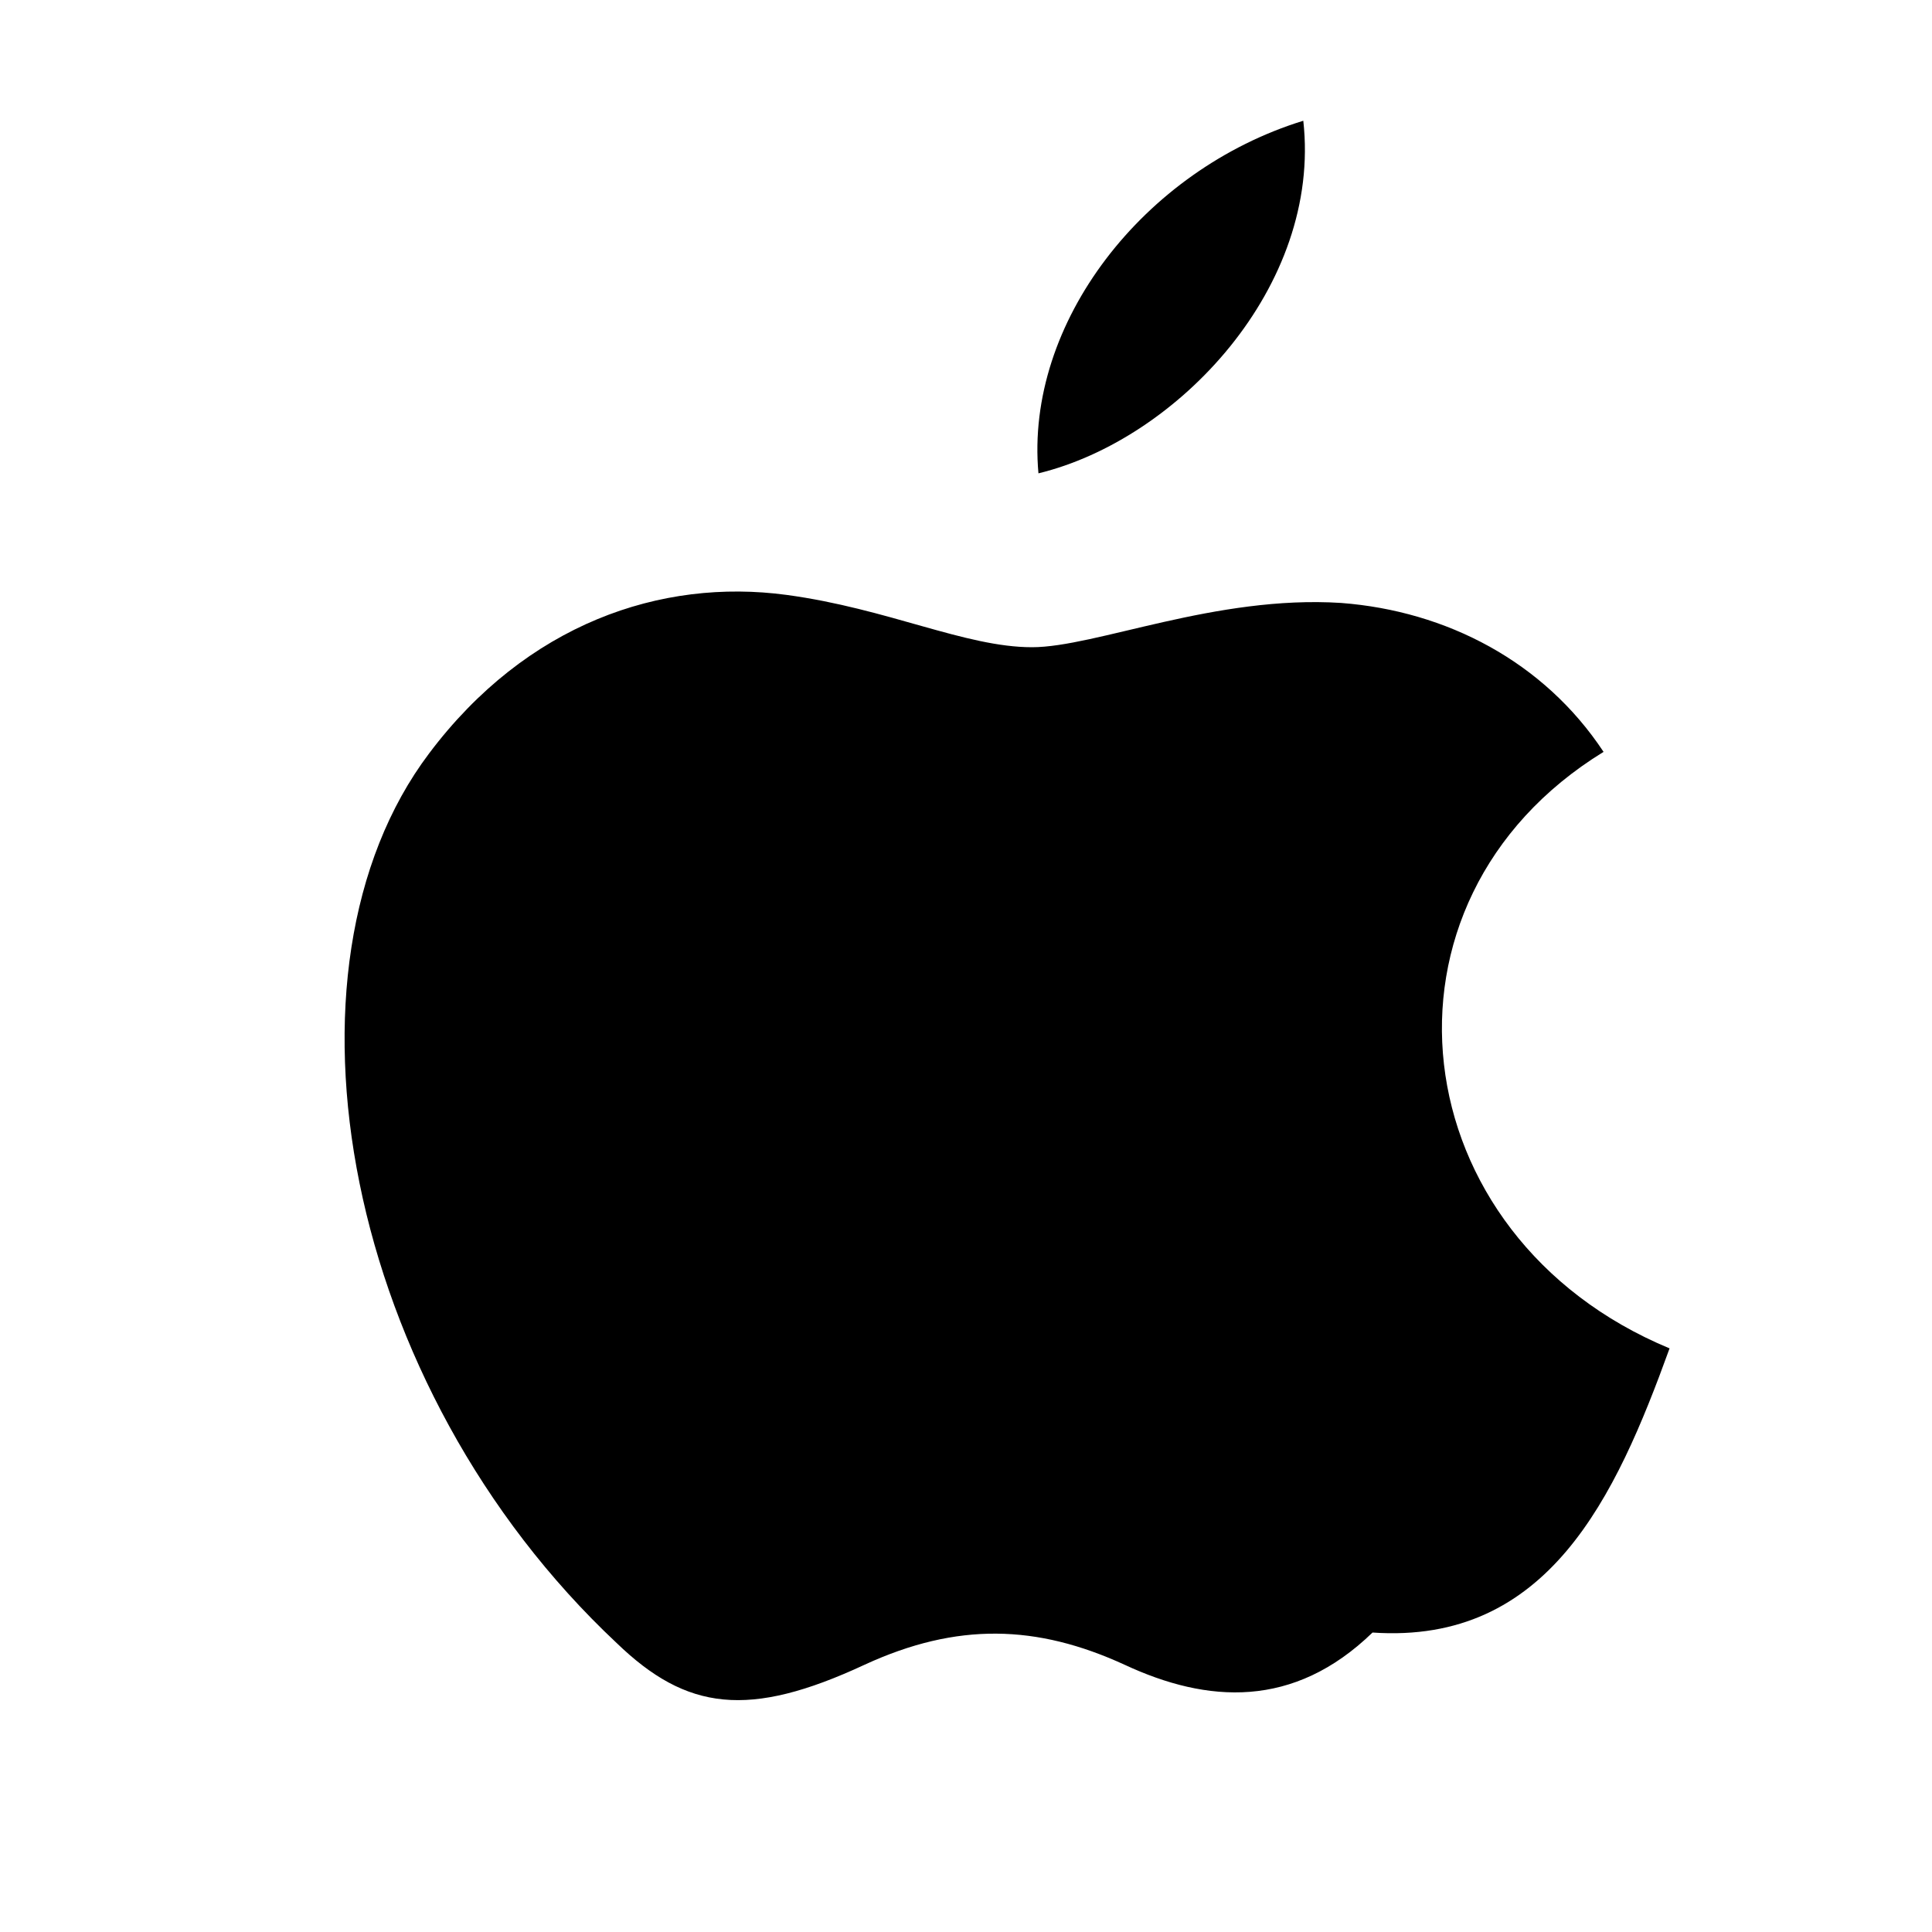<svg xmlns="http://www.w3.org/2000/svg" width="24" height="24" viewBox="0 0 24 24">
  <path d="M17.05 20.28c-.98.95-2.05.88-3.08.4-1.09-.5-2.08-.53-3.23 0-1.44.67-2.21.57-3.08-.27C4.27 17.23 3.31 12.04 5.33 9.36c1.21-1.61 2.88-2.18 4.44-1.97 1.26.17 2.22.65 3.05.65.79 0 2.28-.65 3.84-.55 1.31.1 2.52.73 3.26 1.85-3.03 1.86-2.53 6.02.82 7.41-.67 1.85-1.51 3.68-3.69 3.53zM12.9 5.88c-.17-1.87 1.31-3.77 3.29-4.38.23 2.06-1.56 3.96-3.29 4.38z"/>
</svg> 